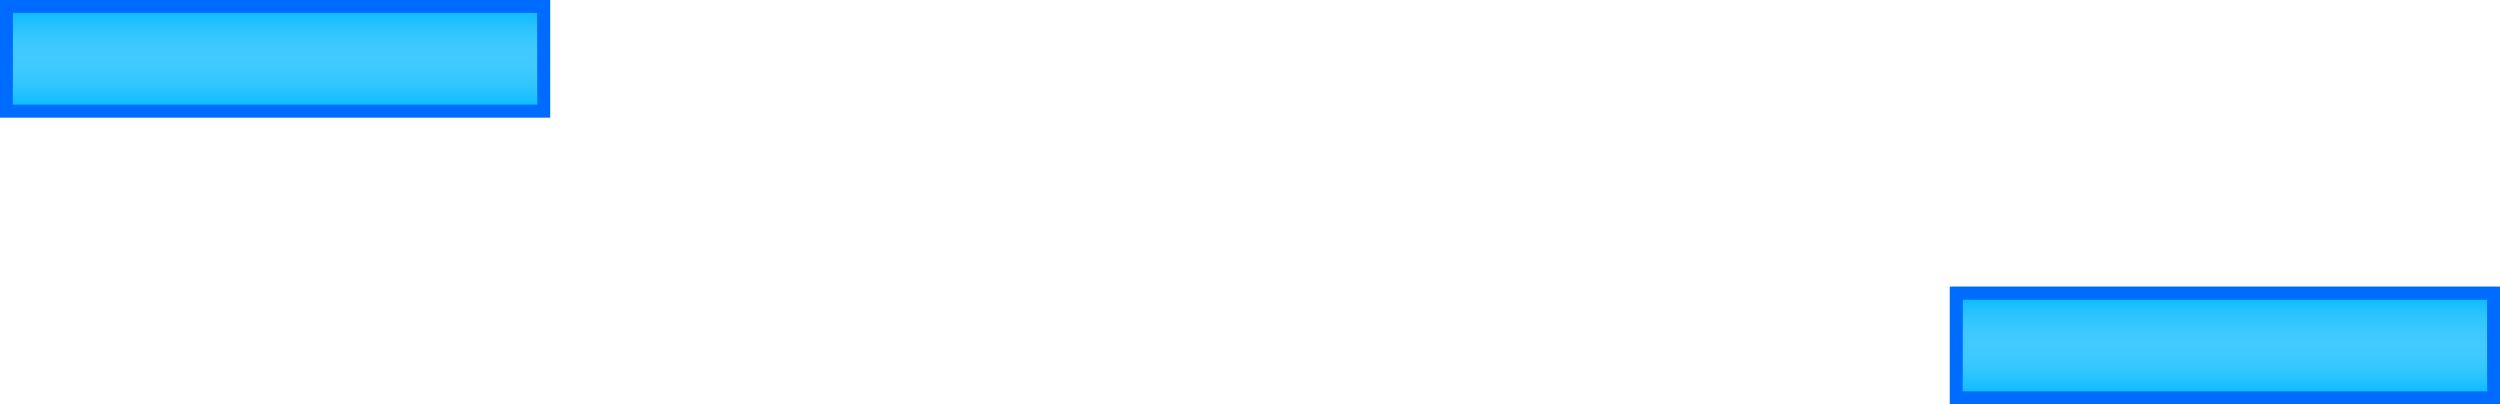 <svg version="1.1" xmlns="http://www.w3.org/2000/svg" xmlns:xlink="http://www.w3.org/1999/xlink" width="392.332" height="63.428" viewBox="0,0,392.332,63.428"><defs><linearGradient x1="174.758" y1="105.435" x2="174.758" y2="121.863" gradientUnits="userSpaceOnUse" id="color-1"><stop offset="0" stop-color="#00b8ff"/><stop offset="1" stop-color="#00b8ff" stop-opacity="0"/></linearGradient><linearGradient x1="174.758" y1="121.863" x2="174.758" y2="105.435" gradientUnits="userSpaceOnUse" id="color-2"><stop offset="0" stop-color="#00b8ff"/><stop offset="1" stop-color="#00b8ff" stop-opacity="0"/></linearGradient><linearGradient x1="480.758" y1="150.435" x2="480.758" y2="166.863" gradientUnits="userSpaceOnUse" id="color-3"><stop offset="0" stop-color="#00b8ff"/><stop offset="1" stop-color="#00b8ff" stop-opacity="0"/></linearGradient><linearGradient x1="480.758" y1="166.863" x2="480.758" y2="150.435" gradientUnits="userSpaceOnUse" id="color-4"><stop offset="0" stop-color="#00b8ff"/><stop offset="1" stop-color="#00b8ff" stop-opacity="0"/></linearGradient></defs><g transform="translate(-131.592,-104.435)"><g data-paper-data="{&quot;isPaintingLayer&quot;:true}" fill-rule="nonzero" stroke="#006bff" stroke-width="2" stroke-linecap="butt" stroke-linejoin="miter" stroke-miterlimit="10" stroke-dasharray="" stroke-dashoffset="0" style="mix-blend-mode: normal"><g><path d="M132.592,121.863v-16.428h84.332v16.428z" fill="url(#color-1)"/><path d="M216.923,105.435v16.428h-84.332v-16.428z" data-paper-data="{&quot;index&quot;:null}" fill="url(#color-2)"/></g><g><path d="M438.592,166.863v-16.428h84.332v16.428z" fill="url(#color-3)"/><path d="M522.923,150.435v16.428h-84.332v-16.428z" data-paper-data="{&quot;index&quot;:null}" fill="url(#color-4)"/></g></g></g></svg>